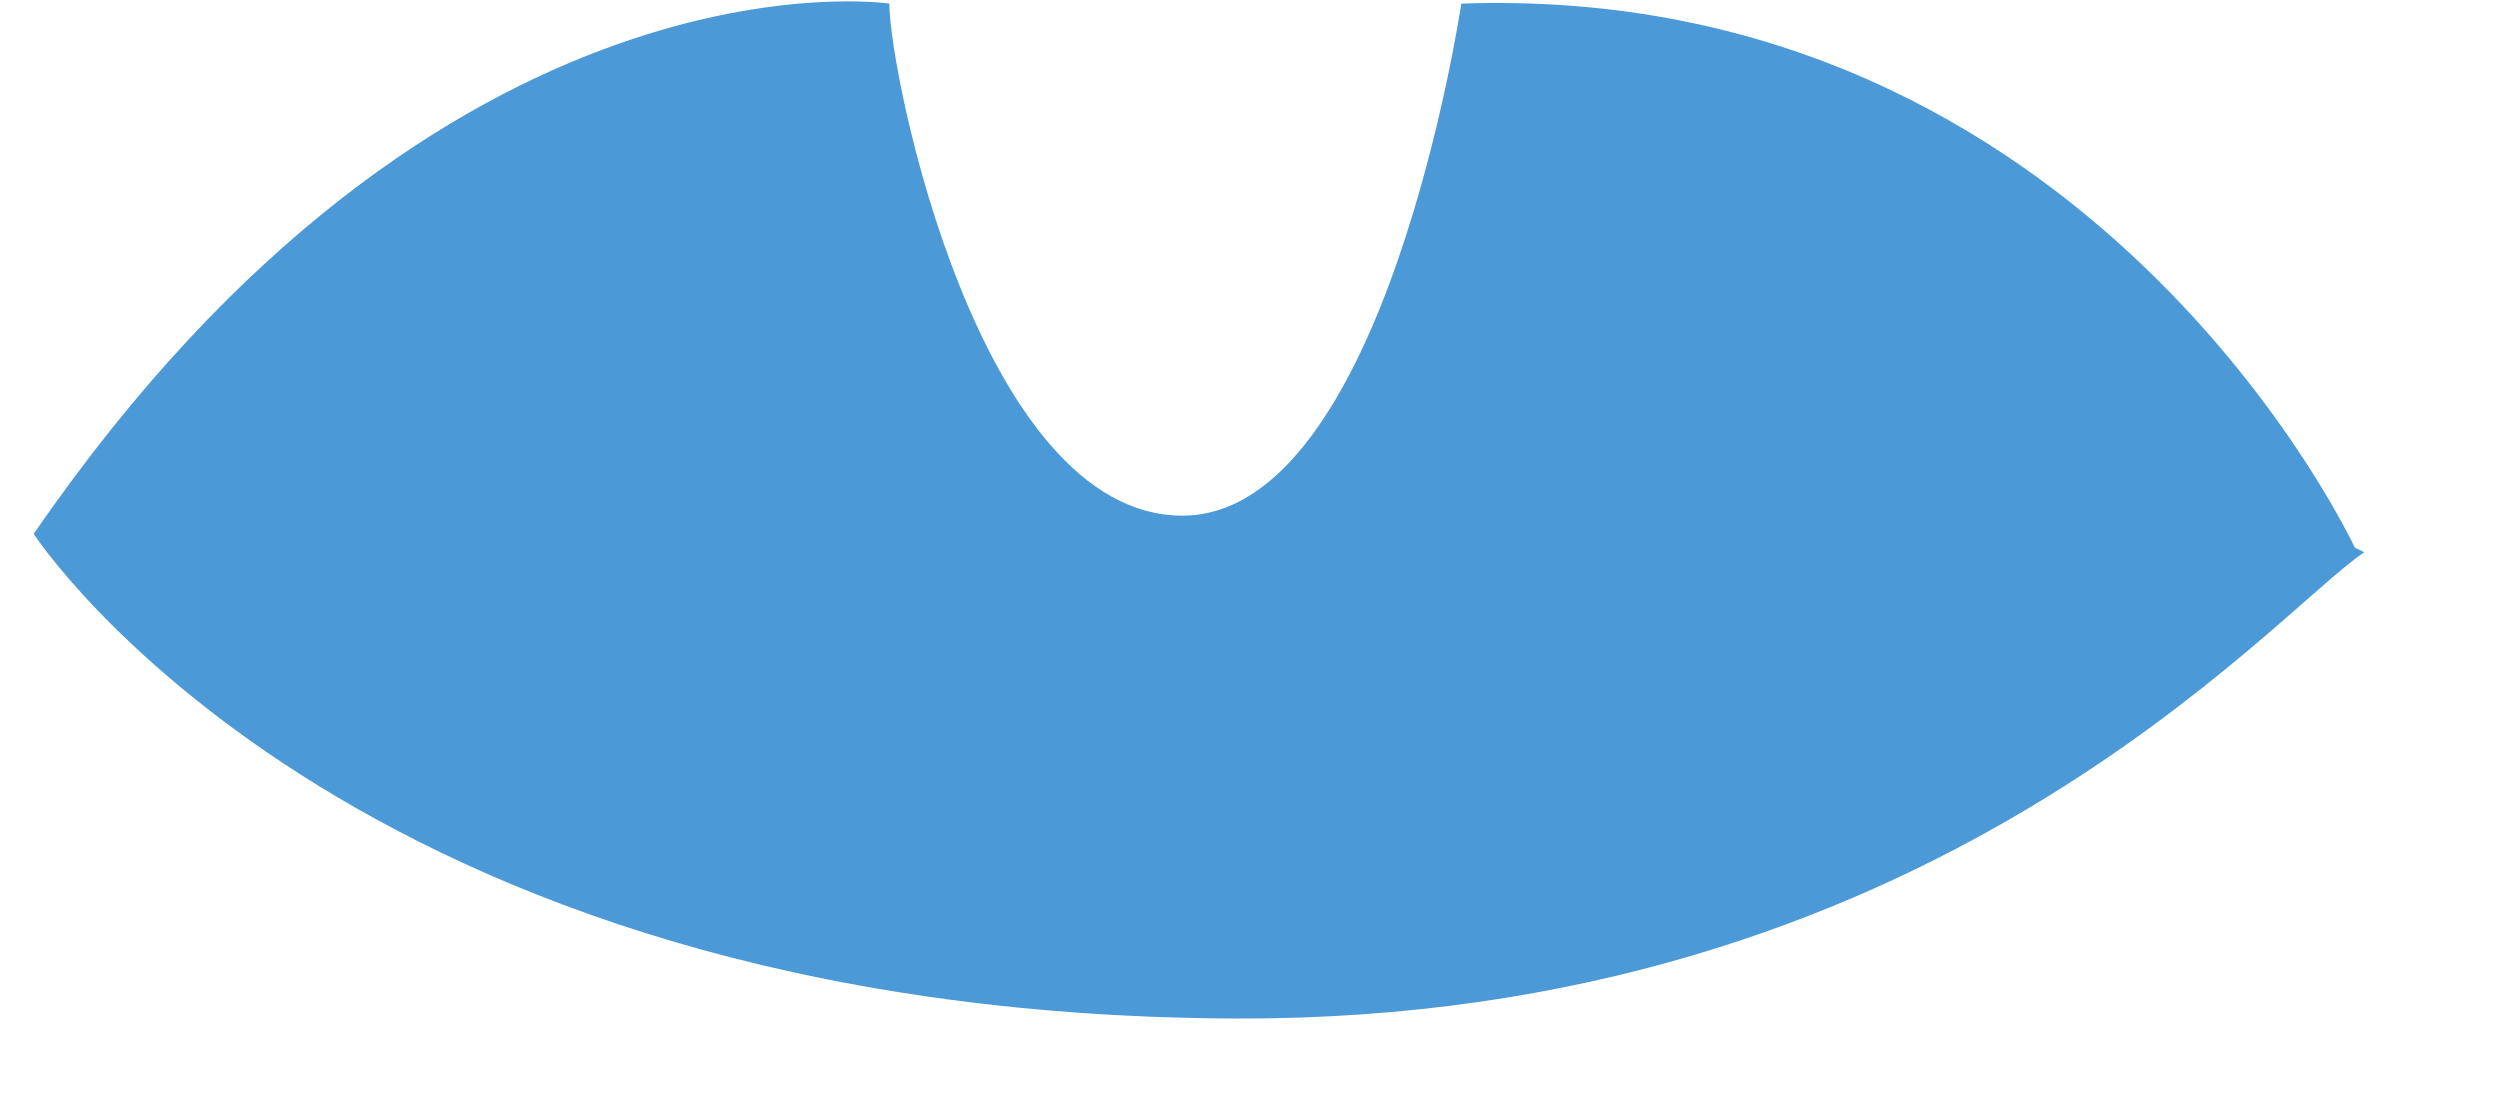 ﻿<?xml version="1.0" encoding="utf-8"?>
<svg version="1.1" xmlns:xlink="http://www.w3.org/1999/xlink" width="27px" height="12px" xmlns="http://www.w3.org/2000/svg">
  <g transform="matrix(1 0 0 1 -1385 -48 )">
    <path d="M 25.534 5.964  L 25.432 5.915  C 25.432 5.915  22.601 -0.199  15.782 0.039  C 15.782 0.039  14.963 5.569  12.77 5.569  C 10.578 5.569  9.605 0.804  9.605 0.039  C 9.605 0.039  4.8 -0.682  0.364 5.766  C 0.364 5.766  3.738 10.959  13.332 11  C 20.86 11.032  24.538 6.63  25.534 5.964  Z " fill-rule="nonzero" fill="#4b99d7" stroke="none" transform="matrix(1 0 0 1 1385 48 )" />
  </g>
</svg>